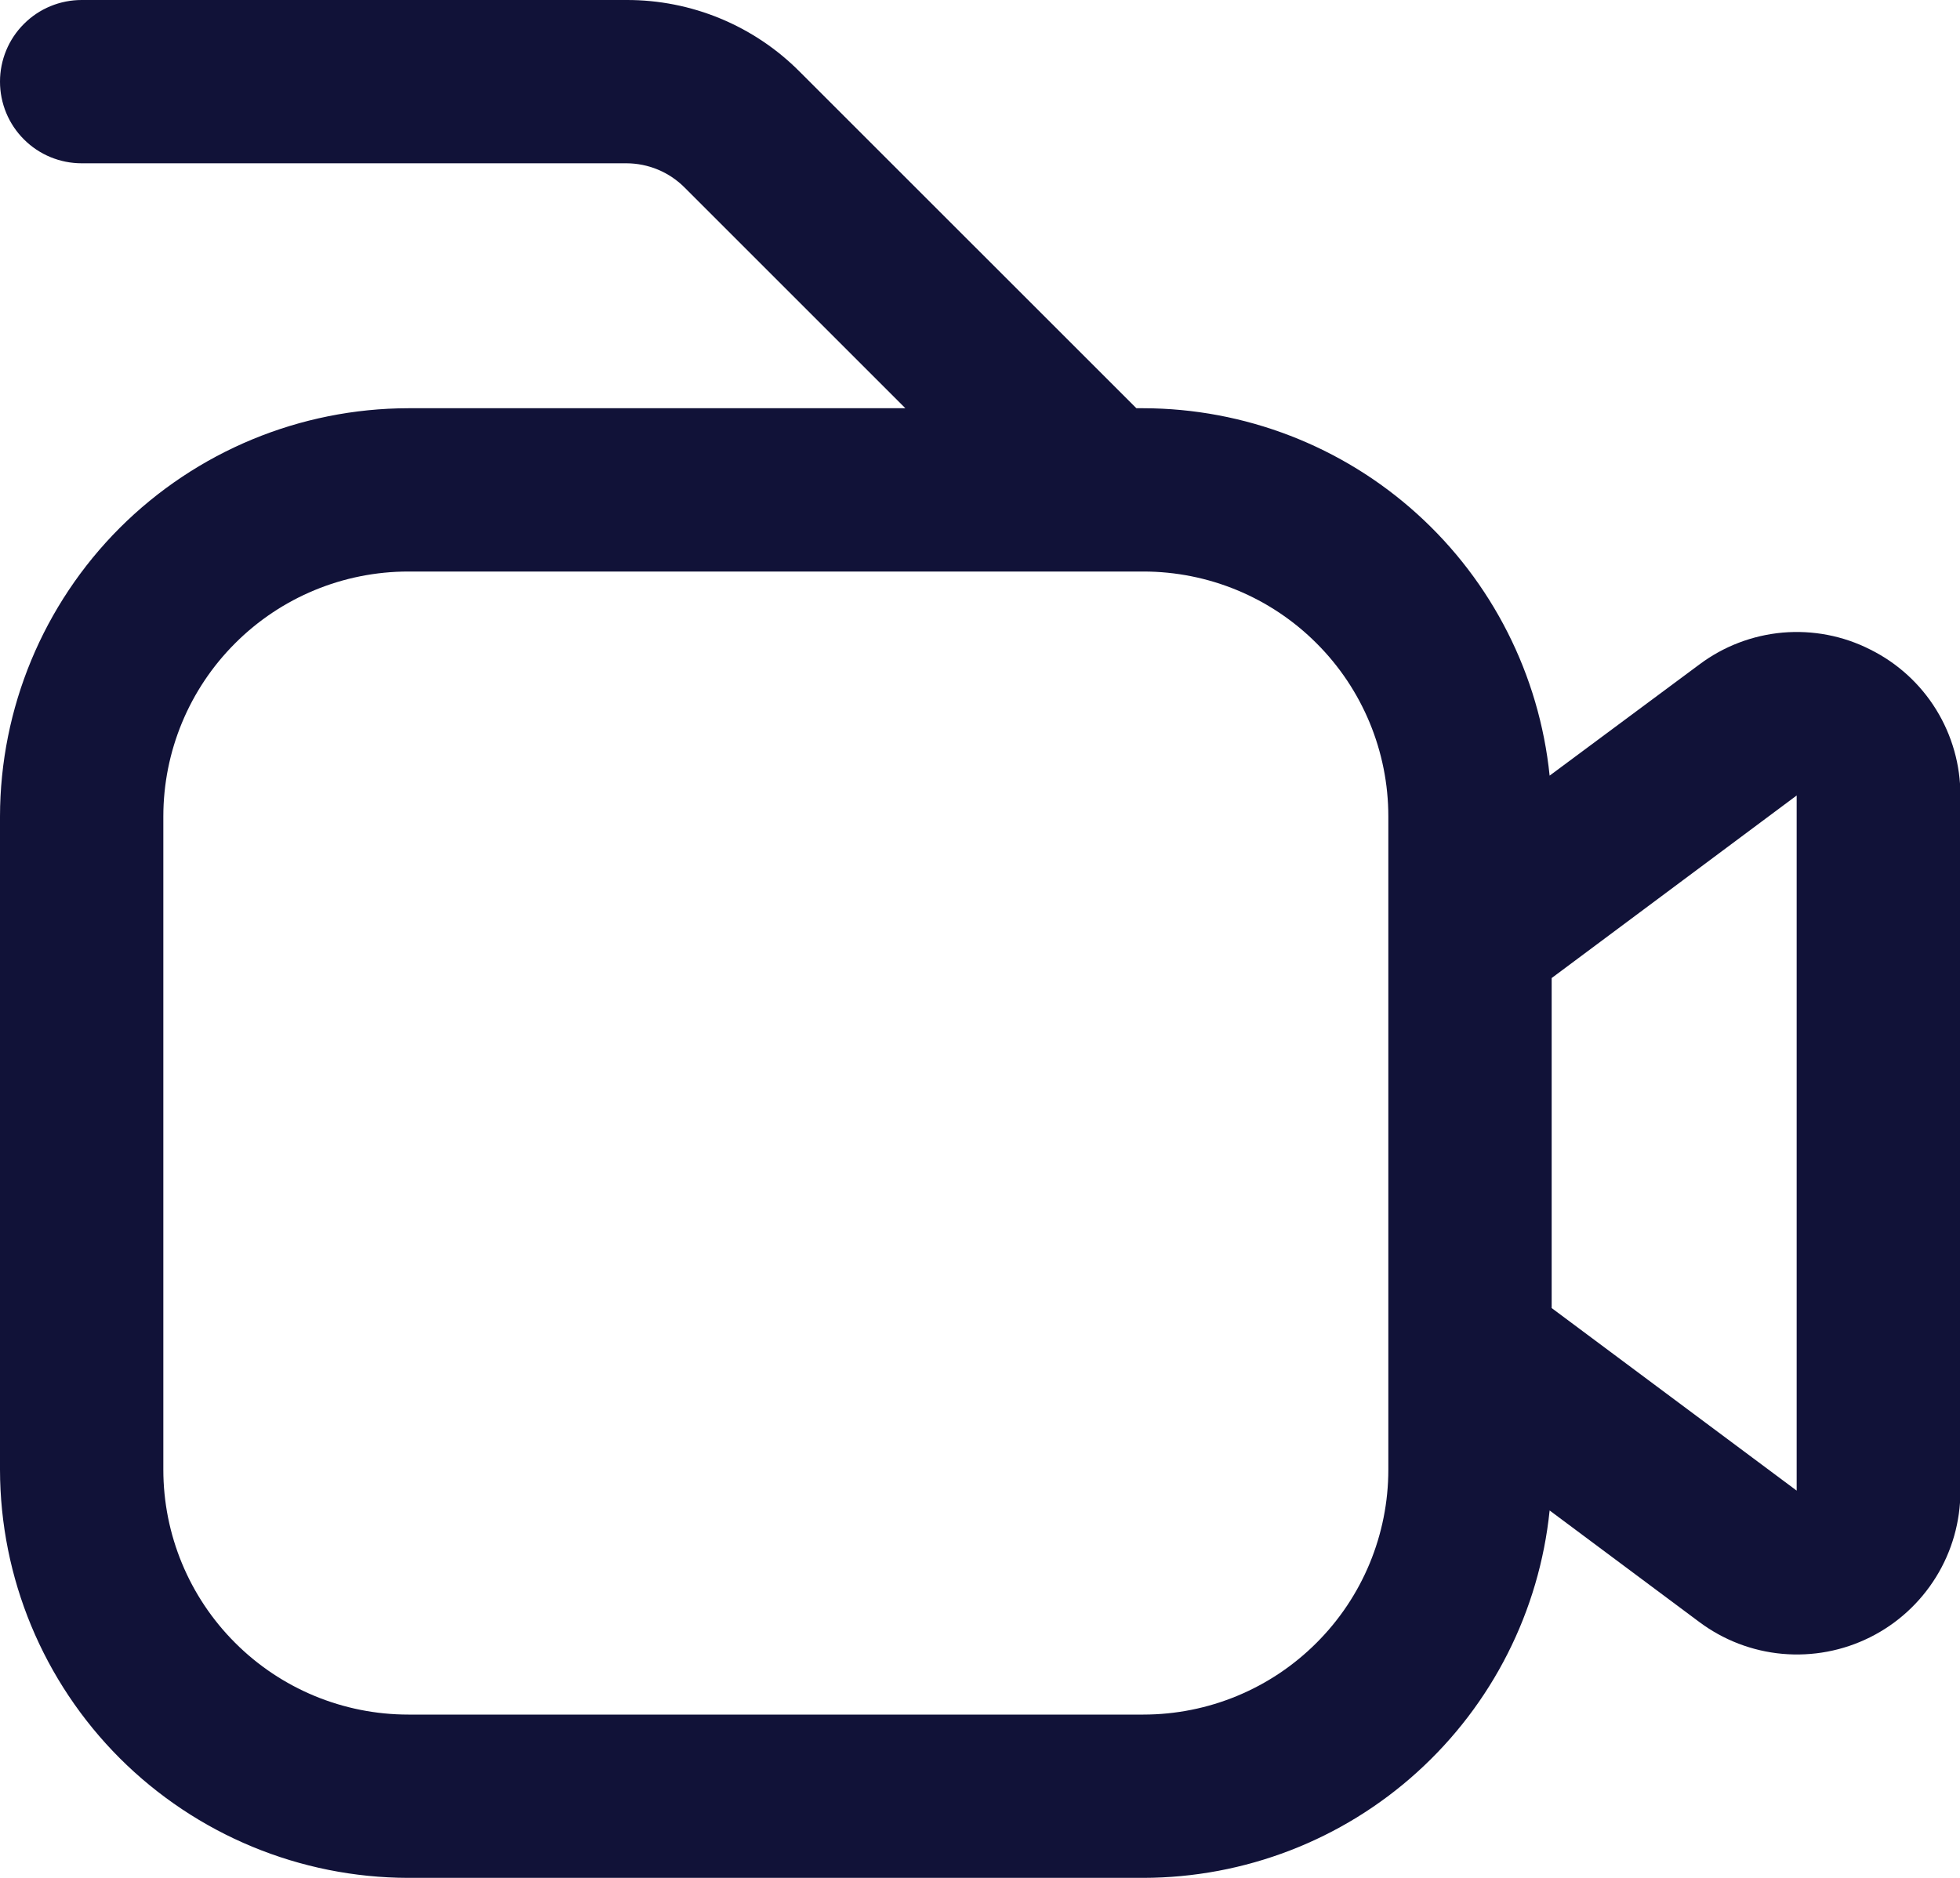 <svg width="24" height="23" viewBox="0 0 24 23" fill="none" xmlns="http://www.w3.org/2000/svg">
<path d="M22.9 7.955C22.569 7.787 22.198 7.716 21.828 7.748C21.458 7.781 21.105 7.916 20.808 8.139L18.975 9.5C18.849 8.267 18.271 7.125 17.352 6.294C16.434 5.463 15.239 5.002 14 5H13.915L9.793 0.879C9.515 0.599 9.185 0.378 8.821 0.227C8.457 0.076 8.066 -0.001 7.672 1.45687e-05H1C0.735 1.45687e-05 0.48 0.105 0.293 0.293C0.105 0.48 0 0.735 0 1C0 1.265 0.105 1.52 0.293 1.707C0.48 1.895 0.735 2 1 2H7.672C7.937 2.001 8.191 2.106 8.379 2.293L11.086 5H5C3.674 5.002 2.404 5.529 1.466 6.466C0.529 7.404 0.002 8.674 0 10L0 18C0.002 19.326 0.529 20.596 1.466 21.534C2.404 22.471 3.674 22.998 5 23H14C15.239 22.998 16.434 22.538 17.352 21.706C18.271 20.875 18.849 19.733 18.975 18.5L20.805 19.864C21.102 20.087 21.456 20.223 21.825 20.256C22.195 20.289 22.567 20.219 22.899 20.053C23.232 19.887 23.511 19.631 23.706 19.316C23.902 19 24.005 18.635 24.005 18.264V9.743C24.006 9.371 23.903 9.007 23.708 8.691C23.513 8.375 23.233 8.12 22.9 7.955V7.955ZM17 18C17 18.796 16.684 19.559 16.121 20.121C15.559 20.684 14.796 21 14 21H5C4.204 21 3.441 20.684 2.879 20.121C2.316 19.559 2 18.796 2 18V10C2 9.204 2.316 8.441 2.879 7.879C3.441 7.316 4.204 7 5 7H14C14.796 7 15.559 7.316 16.121 7.879C16.684 8.441 17 9.204 17 10V18ZM22 18.257L19 16.021V11.979L22 9.743V18.257Z" fill="#111238"/>
</svg>
